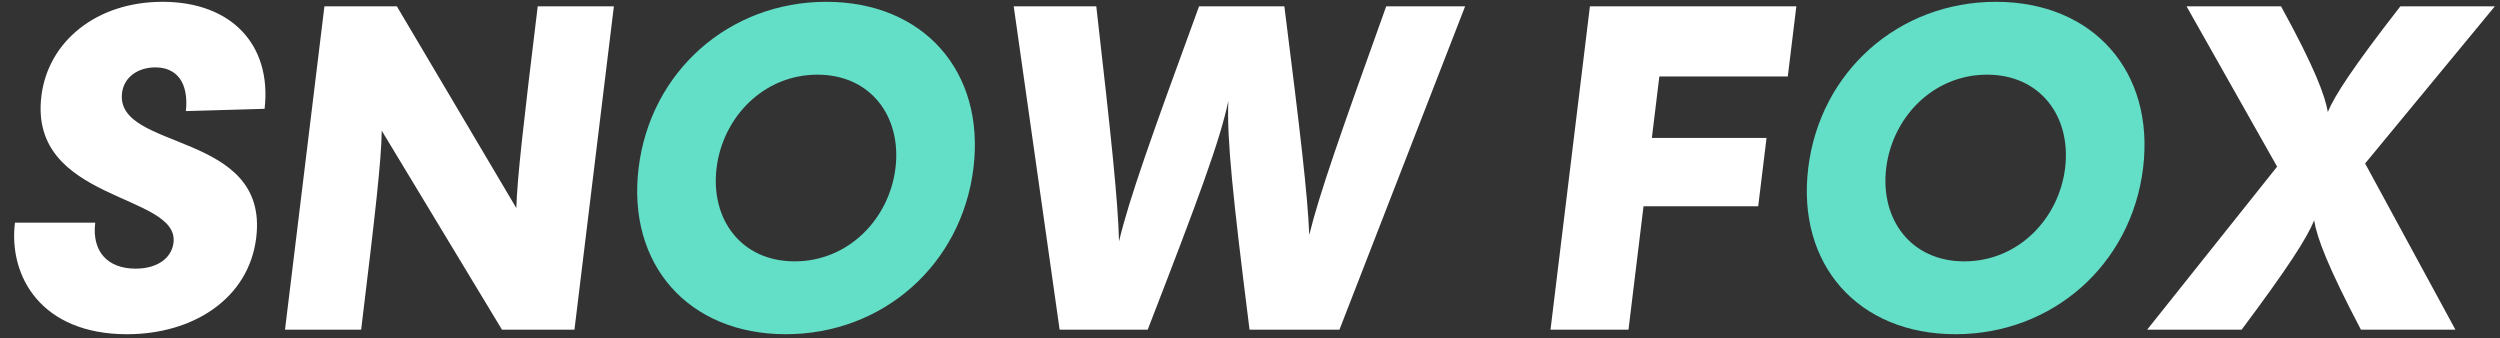 <svg width="436" height="59" viewBox="0 0 436 59" fill="none" xmlns="http://www.w3.org/2000/svg">
<rect x="0" y="0" width="436" height="59" fill="#333333" stroke="none"/>
<path d="M22.154 58.287C33.674 58.287 43.389 52.093 44.686 41.452C46.971 22.71 20.036 26.443 21.285 16.199C21.614 13.499 23.987 11.752 27.107 11.752C30.787 11.752 32.947 14.372 32.417 19.375L46.146 18.978C47.421 7.86 40.421 0.316 28.341 0.316C16.821 0.316 8.378 7.225 7.217 16.755C4.961 35.258 31.315 33.669 30.26 42.325C29.94 44.946 27.548 46.852 23.628 46.852C18.828 46.852 15.986 43.913 16.606 38.831L2.606 38.831C1.463 48.202 7.194 58.287 22.154 58.287ZM93.778 1.11C91.251 21.837 90.198 31.128 90.049 36.29L69.218 1.11L56.578 1.11L49.705 57.493L62.984 57.493C65.472 37.084 66.515 27.872 66.575 22.79L87.544 57.493L100.185 57.493L107.058 1.11L93.778 1.11ZM241.753 1.11C233.881 23.028 230.084 33.828 228.333 40.975C228.065 33.987 226.719 22.71 223.993 1.11L209.113 1.11C200.715 24.061 196.947 34.622 195.158 42.087C194.979 35.019 193.784 23.822 191.193 1.11L176.793 1.11L184.8 57.493L200.16 57.493C209.146 34.305 212.727 24.616 214.219 17.628C213.956 24.378 214.996 34.225 217.92 57.493L233.6 57.493L255.513 1.11L241.753 1.11ZM284.008 57.493L286.631 35.972L306.631 35.972L308.083 24.061L288.083 24.061L289.39 13.34L311.79 13.34L313.281 1.11L277.281 1.11L270.408 57.493L284.008 57.493ZM418.617 1.11C410.27 11.831 407.11 16.755 405.971 19.534C405.51 16.755 403.71 11.831 397.817 1.11L381.337 1.11L397.129 29.063L374.464 57.493L390.944 57.493C399.07 46.614 402.33 41.531 403.587 38.434C404.09 41.531 406.03 46.614 411.744 57.493L428.224 57.493L412.477 28.508L435.097 1.11L418.617 1.11Z" fill="white"/>
<path d="M137.038 58.287C153.998 58.287 167.719 46.137 169.772 29.302C171.824 12.466 161.065 0.316 144.105 0.316C127.145 0.316 113.424 12.466 111.372 29.302C109.319 46.137 120.078 58.287 137.038 58.287ZM138.587 45.581C129.227 45.581 123.887 38.196 124.972 29.302C126.056 20.407 133.196 13.022 142.556 13.022C151.916 13.022 157.256 20.407 156.172 29.302C155.087 38.196 147.947 45.581 138.587 45.581ZM341.023 58.287C357.983 58.287 371.704 46.137 373.756 29.302C375.808 12.466 365.049 0.316 348.089 0.316C331.129 0.316 317.408 12.466 315.356 29.302C313.304 46.137 324.063 58.287 341.023 58.287ZM342.572 45.581C333.212 45.581 327.872 38.196 328.956 29.302C330.04 20.407 337.18 13.022 346.54 13.022C355.9 13.022 361.24 20.407 360.156 29.302C359.072 38.196 351.932 45.581 342.572 45.581Z" fill="#63DEC7"/>
</svg>

